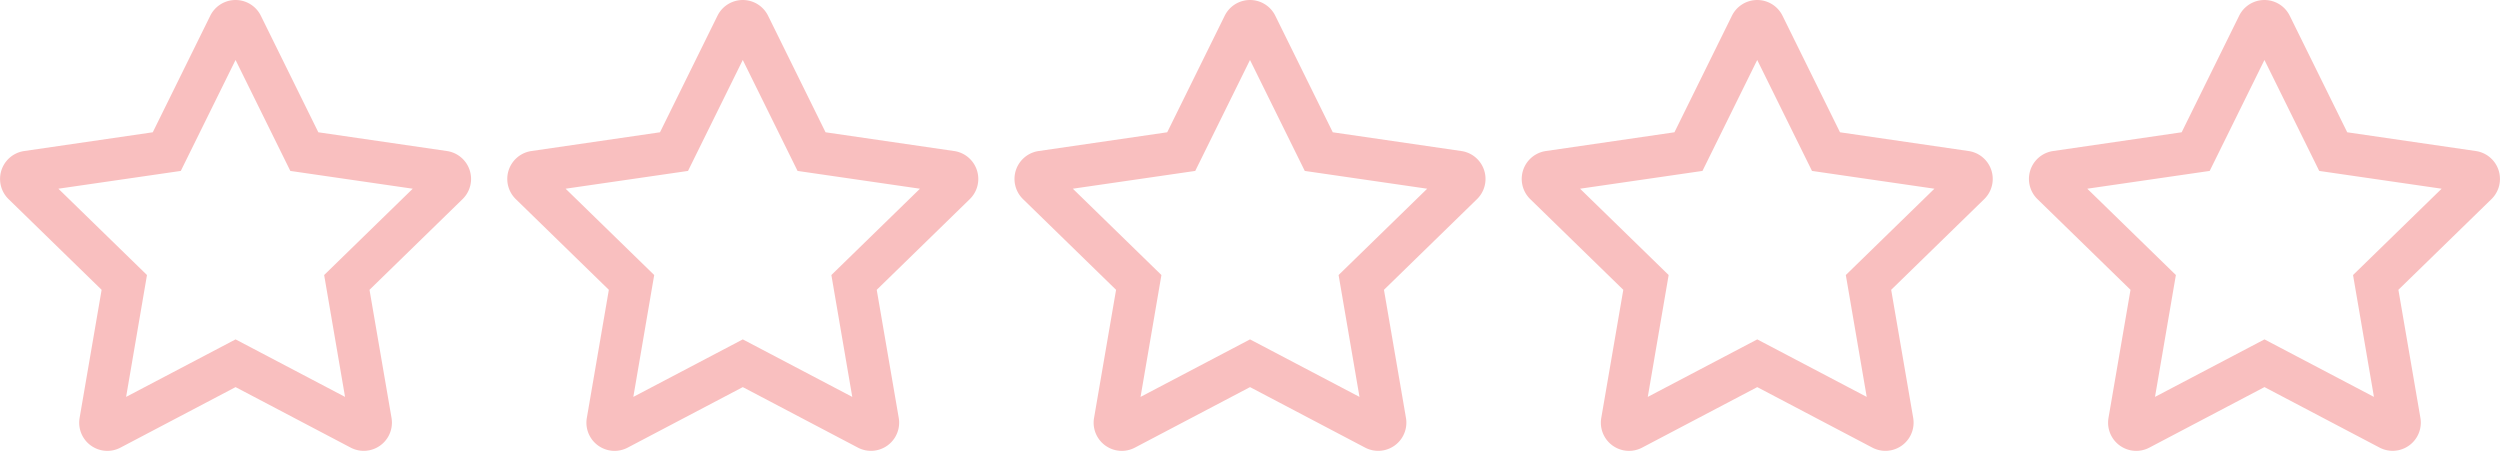 <svg xmlns="http://www.w3.org/2000/svg" data-name="Layer 1" width="110.898" height="20.003" viewBox="0 0 110.898 20.003"><defs><style>.cls-13{fill:#f9bfbf;}</style></defs><title>testimonial-stars</title><path class="cls-13" d="M20.52,8.832,16.391,12.856l.977,5.684a1.25,1.25,0,0,1-1.812,1.316l-5.106-2.684L5.344,19.856A1.249,1.249,0,0,1,3.531,18.54l.977-5.684L.379,8.832A1.251,1.251,0,0,1,1.07,6.7l5.707-.832L9.328.696a1.251,1.251,0,0,1,2.242,0l2.551,5.172,5.707.832A1.251,1.251,0,0,1,20.52,8.832Zm-2.211-.461-5.43-.789-2.43-4.922L8.02,7.582l-5.43.789L6.52,12.2,5.594,17.606l4.856-2.551,4.856,2.551L14.379,12.2Z"></path><path class="cls-13" d="M43.02,8.832,38.891,12.856l.977,5.684a1.25,1.25,0,0,1-1.812,1.316l-5.106-2.684L27.844,19.856A1.249,1.249,0,0,1,26.031,18.54l.977-5.684L22.879,8.832A1.251,1.251,0,0,1,23.57,6.7l5.707-.832L31.828.696a1.251,1.251,0,0,1,2.242,0l2.551,5.172,5.707.832A1.251,1.251,0,0,1,43.02,8.832Zm-2.211-.461-5.43-.789-2.43-4.922L30.52,7.582l-5.43.789L29.02,12.2l-.926,5.406,4.856-2.551,4.856,2.551L36.879,12.2Z"></path><path class="cls-13" d="M65.52,8.832,61.391,12.856l.977,5.684a1.25,1.25,0,0,1-1.812,1.316l-5.106-2.684L50.344,19.856A1.249,1.249,0,0,1,48.531,18.54l.977-5.684L45.379,8.832A1.251,1.251,0,0,1,46.07,6.7l5.707-.832L54.328.696a1.251,1.251,0,0,1,2.242,0l2.551,5.172,5.707.832A1.251,1.251,0,0,1,65.52,8.832Zm-2.211-.461-5.43-.789-2.43-4.922L53.02,7.582l-5.43.789L51.52,12.2l-.926,5.406,4.856-2.551,4.856,2.551L59.379,12.2Z"></path><path class="cls-13" d="M88.02,8.832,83.891,12.856l.977,5.684a1.25,1.25,0,0,1-1.812,1.316l-5.106-2.684L72.844,19.856A1.249,1.249,0,0,1,71.031,18.54l.977-5.684L67.879,8.832A1.251,1.251,0,0,1,68.57,6.7l5.707-.832L76.828.696a1.251,1.251,0,0,1,2.242,0l2.551,5.172,5.707.832A1.251,1.251,0,0,1,88.02,8.832Zm-2.211-.461-5.43-.789-2.43-4.922L75.52,7.582l-5.43.789L74.02,12.2l-.926,5.406,4.856-2.551,4.856,2.551L81.879,12.2Z"></path><path class="cls-13" d="M110.52,8.832l-4.129,4.023.977,5.684a1.25,1.25,0,0,1-1.812,1.316l-5.106-2.684L95.344,19.856A1.249,1.249,0,0,1,93.531,18.54l.977-5.684L90.379,8.832A1.251,1.251,0,0,1,91.07,6.7l5.707-.832L99.328.696a1.251,1.251,0,0,1,2.242,0l2.551,5.172,5.707.832A1.251,1.251,0,0,1,110.52,8.832Zm-2.211-.461-5.43-.789-2.43-4.922L98.02,7.582l-5.43.789L96.52,12.2l-.926,5.406,4.856-2.551,4.856,2.551L104.379,12.2Z"></path></svg>